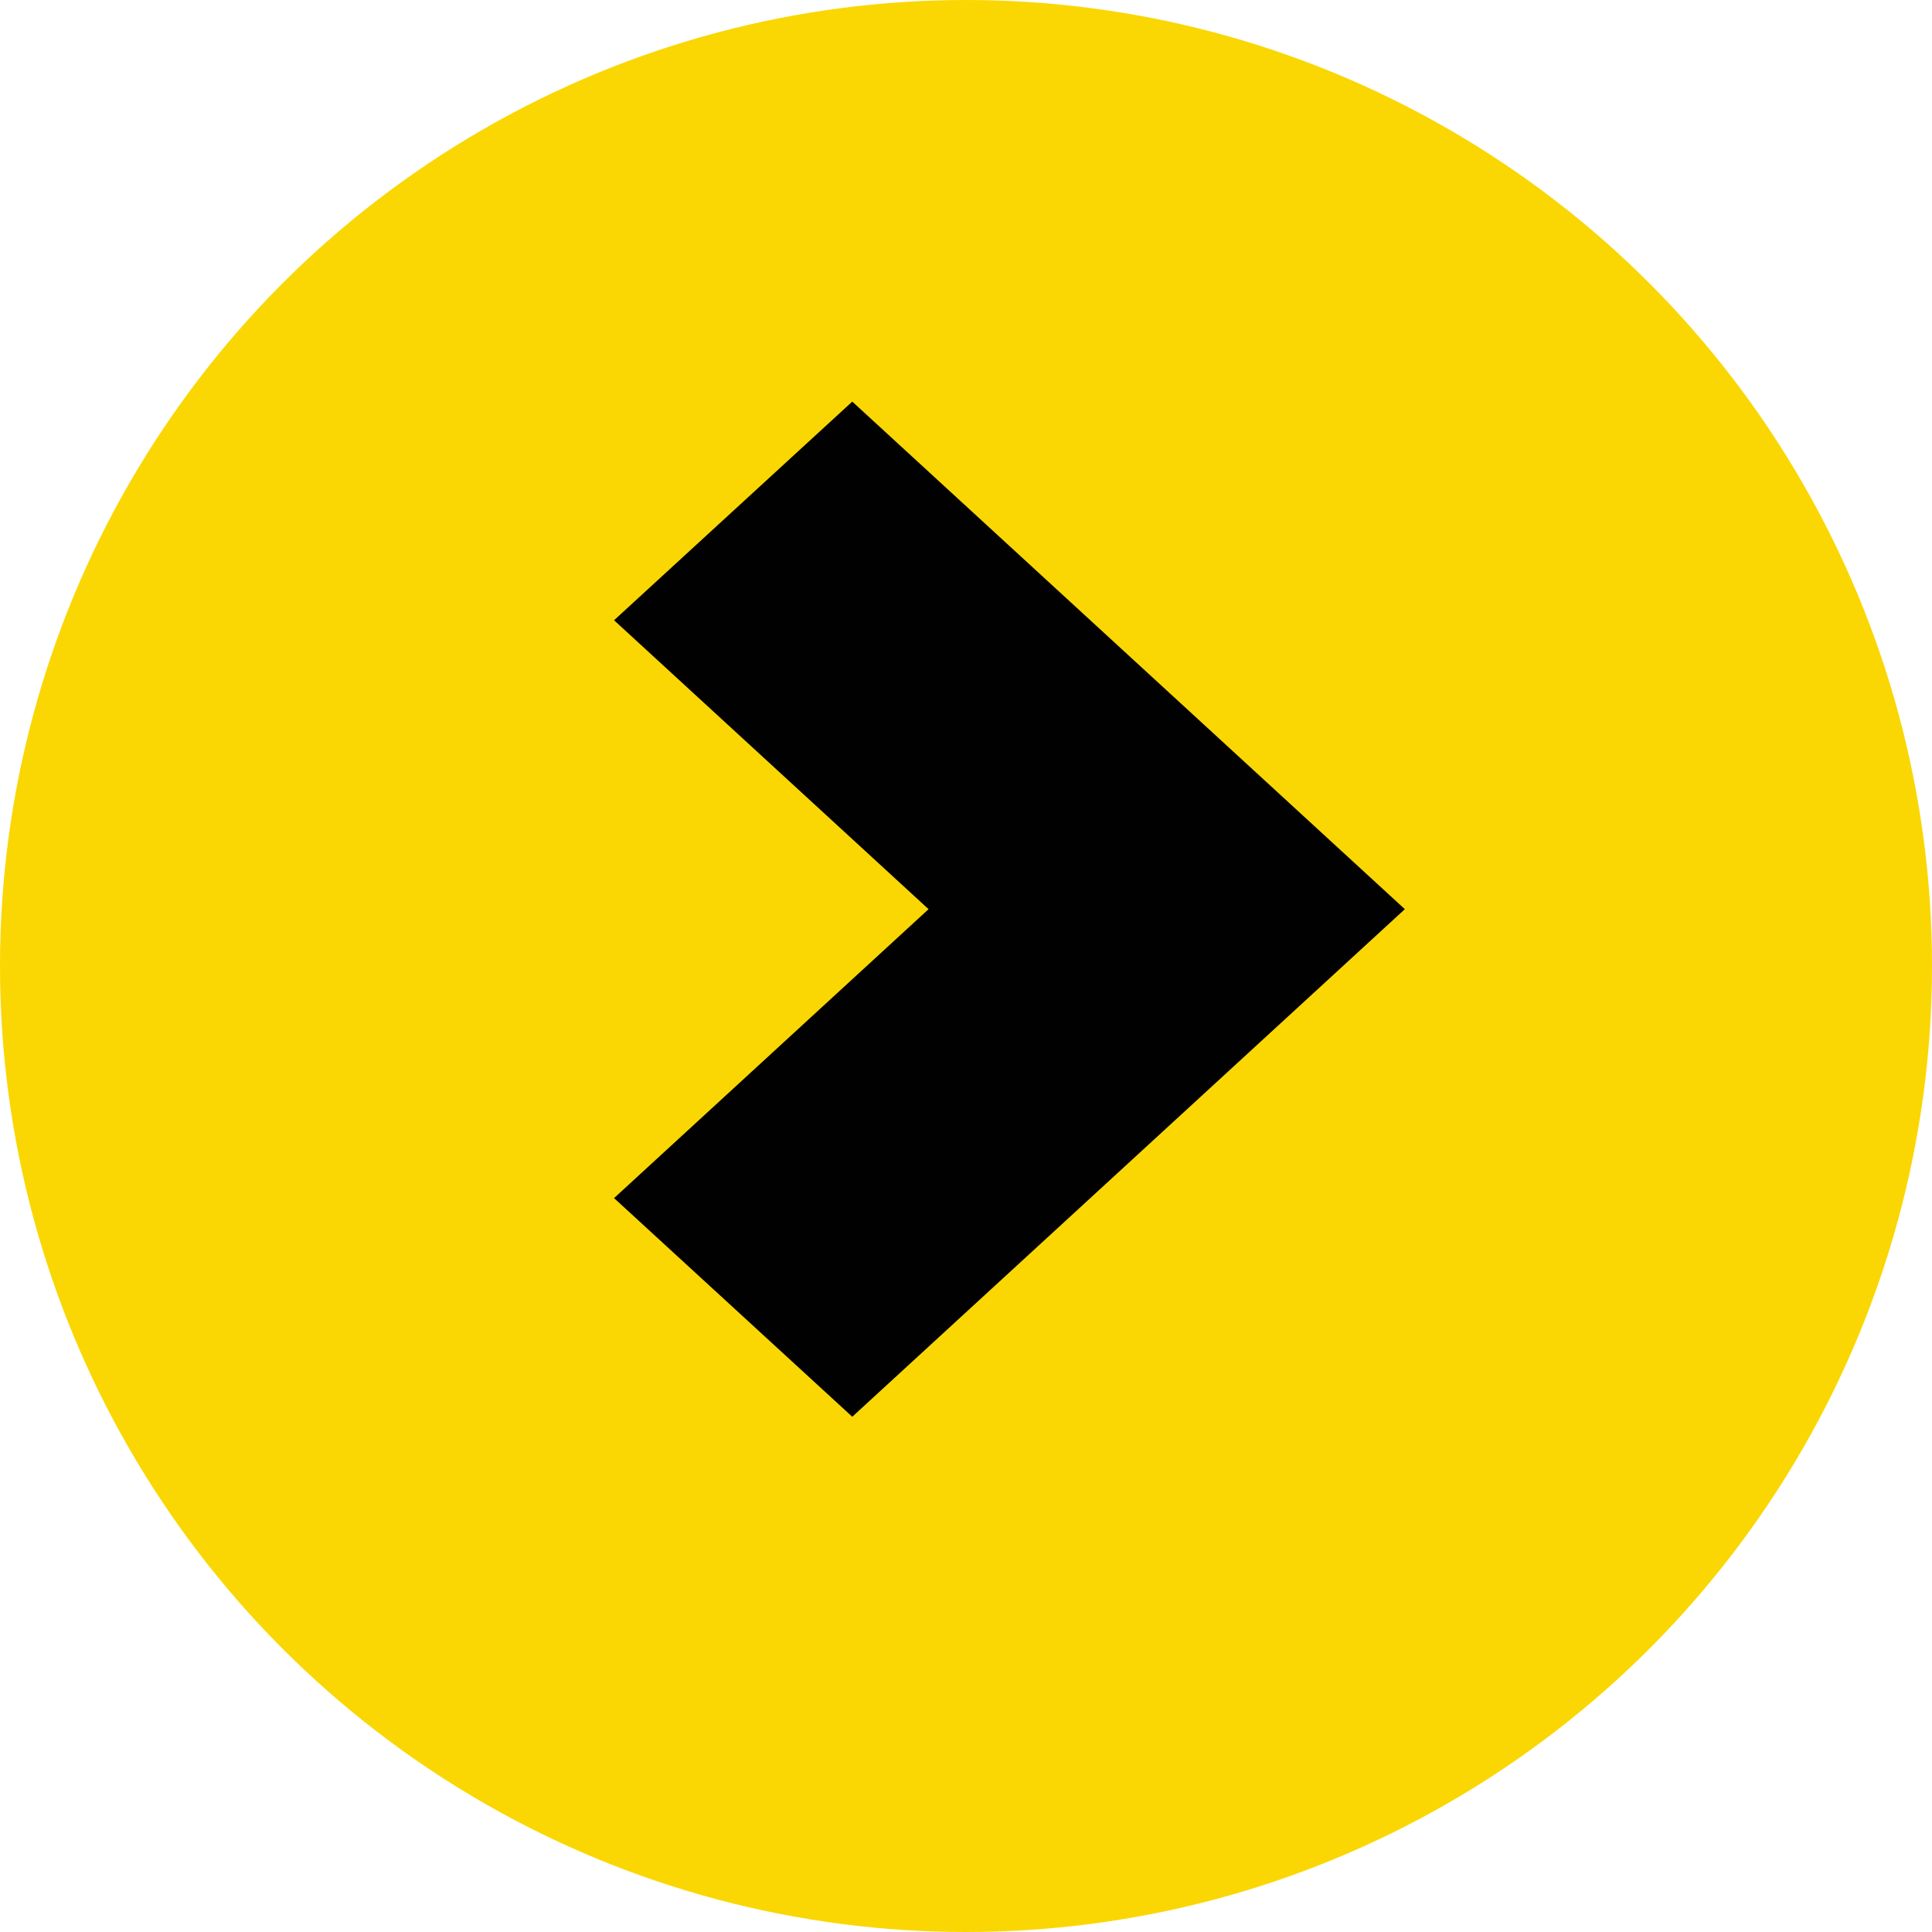 <svg width="17" height="17" viewBox="0 0 17 17" xmlns="http://www.w3.org/2000/svg"><title>Group</title><g fill="none" fill-rule="evenodd"><circle fill="#FAD702" cx="8.5" cy="8.5" r="8.5"/><path fill="#010101" d="M7 5.458L9.767 8 7 10.542l.499.458 3.266-3-3.266-3z"/><path stroke="#010101" stroke-width="2.16" d="M7 5.458L9.767 8 7 10.542l.499.458 3.266-3-3.266-3z"/></g></svg>